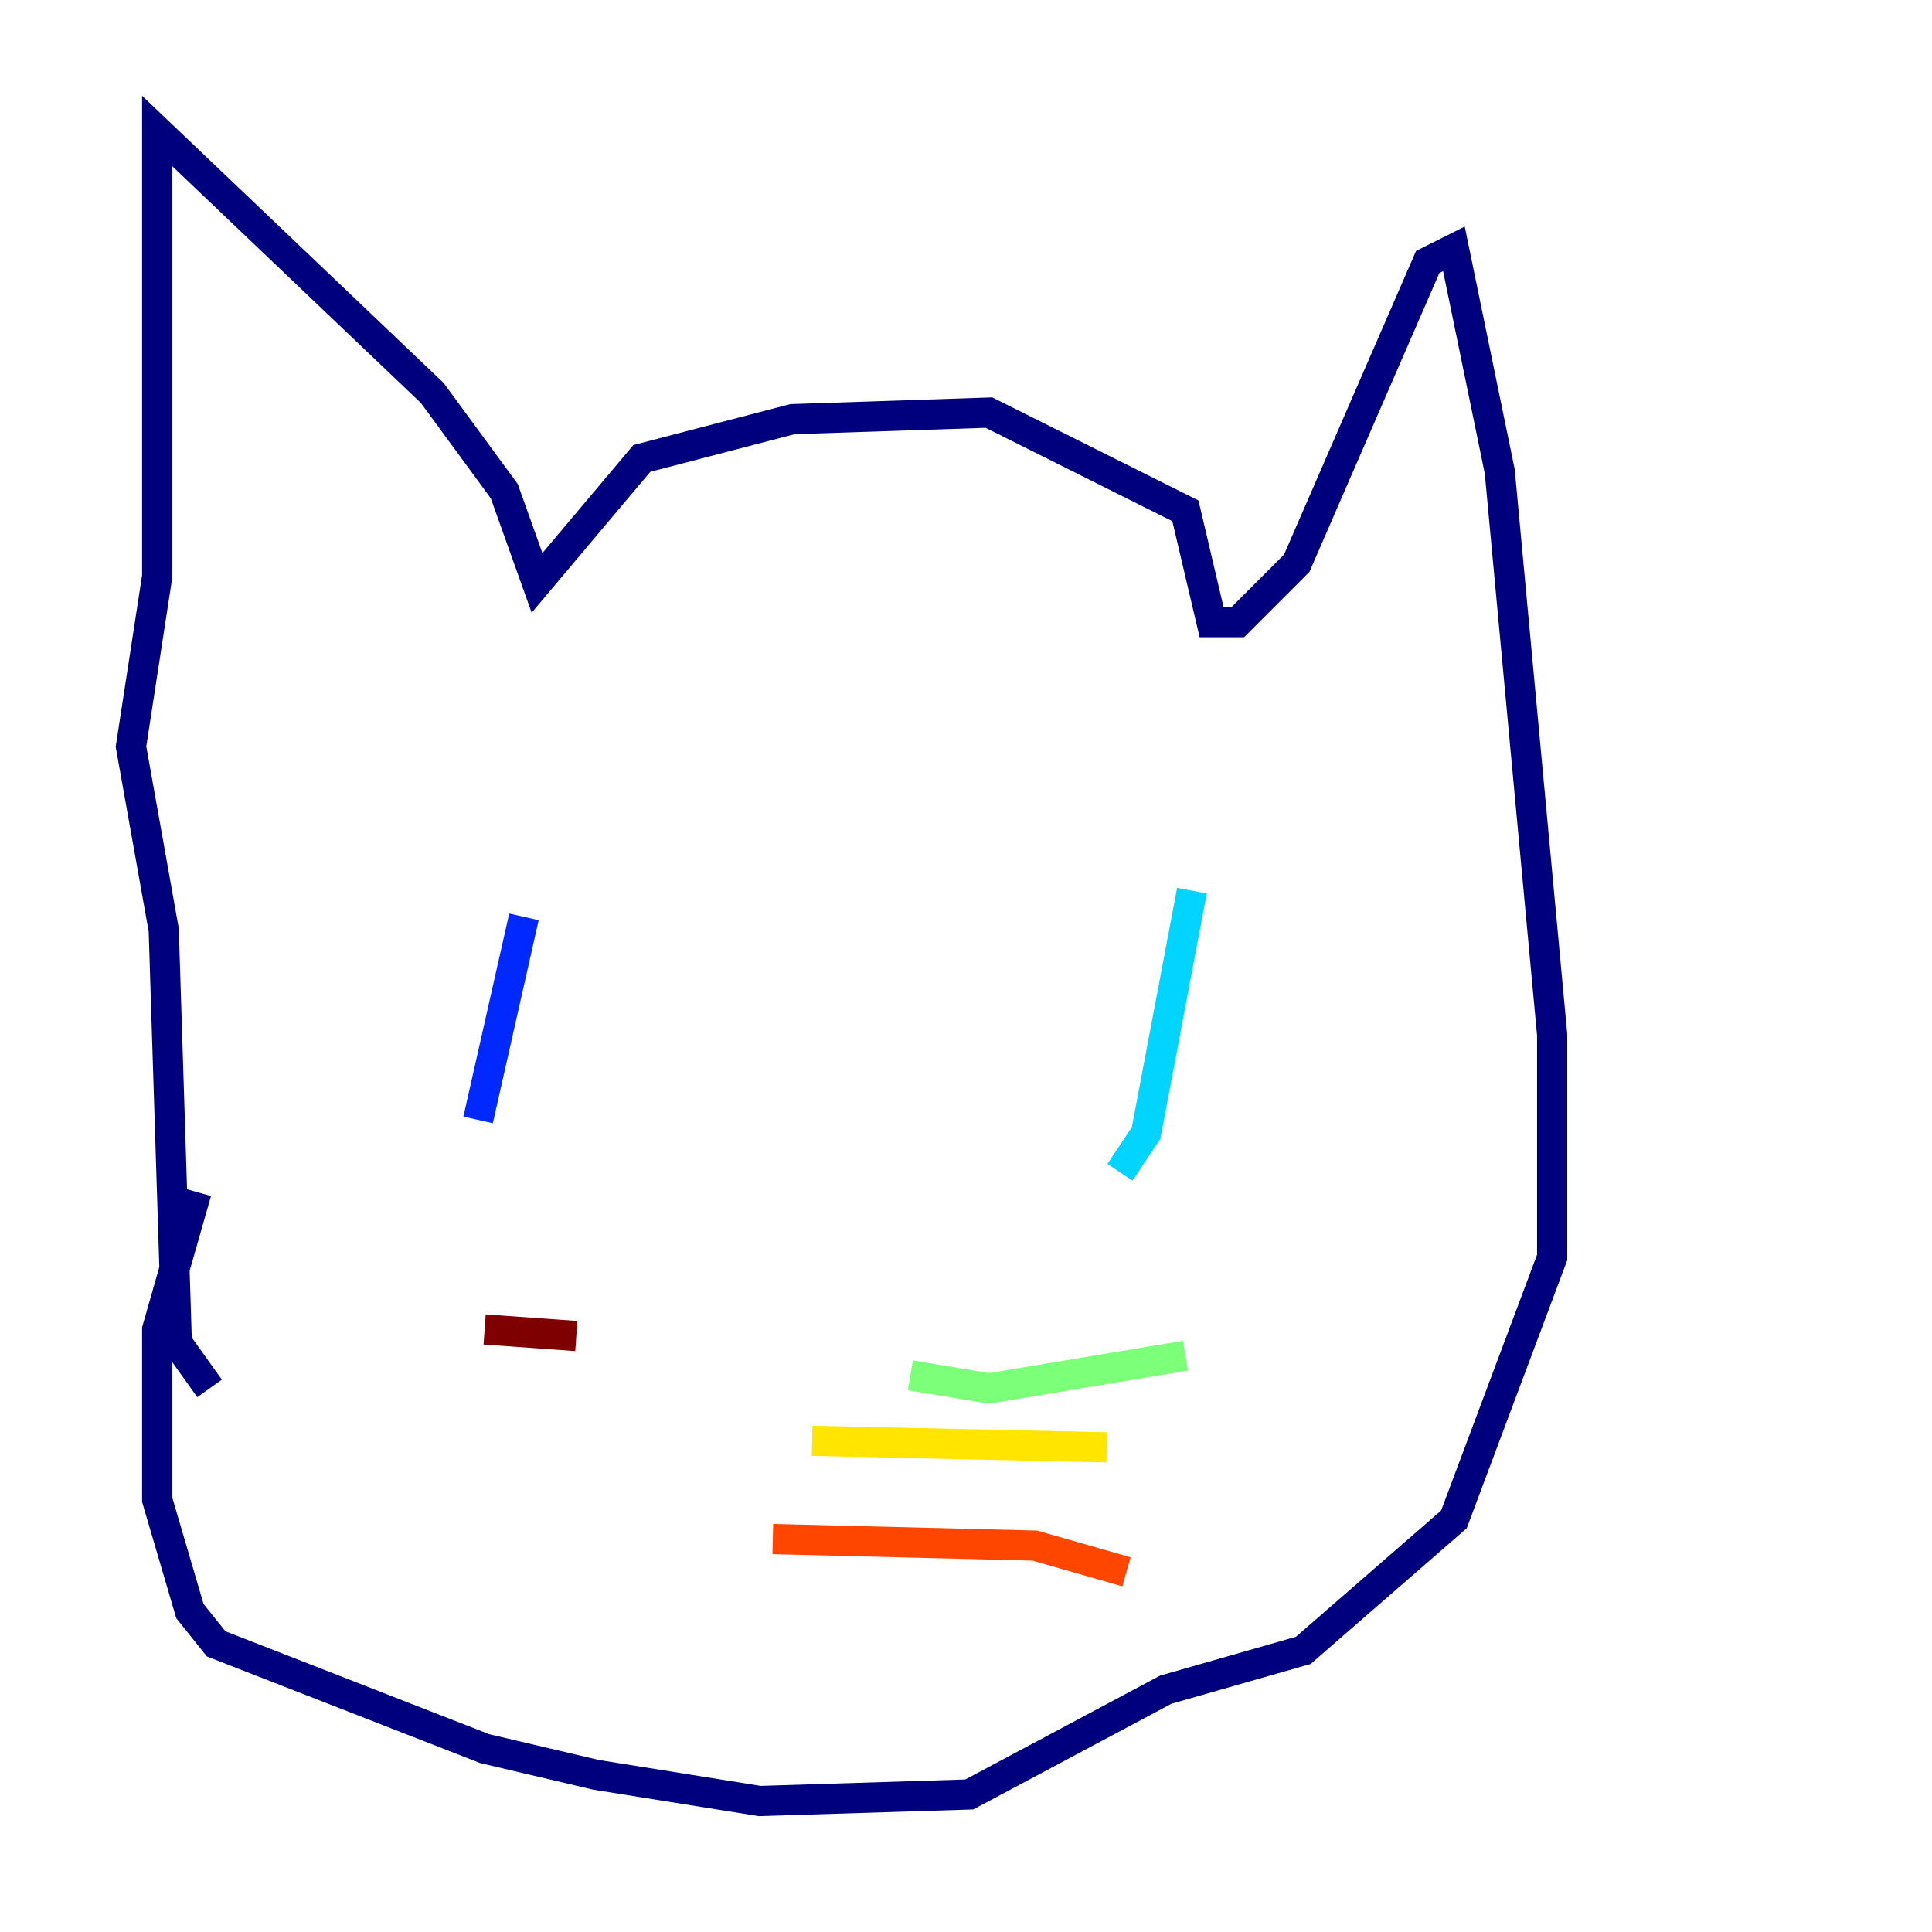 <?xml version="1.0" encoding="utf-8" ?>
<svg baseProfile="tiny" height="128" version="1.2" viewBox="0,0,128,128" width="128" xmlns="http://www.w3.org/2000/svg" xmlns:ev="http://www.w3.org/2001/xml-events" xmlns:xlink="http://www.w3.org/1999/xlink"><defs /><polyline fill="none" points="13.885,91.986 11.715,88.949 10.848,61.614 8.678,49.464 10.414,38.183 10.414,8.678 28.637,26.034 33.41,32.542 35.58,38.617 42.522,30.373 52.502,27.77 65.519,27.336 78.536,33.844 80.271,41.22 82.007,41.22 85.912,37.315 94.59,17.356 96.325,16.488 99.363,31.241 102.834,68.556 102.834,83.308 96.325,100.664 86.346,109.342 77.234,111.946 64.217,118.888 50.332,119.322 39.485,117.586 32.108,115.851 14.319,108.909 12.583,106.739 10.414,99.363 10.414,88.081 13.017,78.969" stroke="#00007f" stroke-width="2" /><polyline fill="none" points="31.675,74.197 34.712,60.746" stroke="#0028ff" stroke-width="2" /><polyline fill="none" points="74.197,77.668 75.932,75.064 78.969,59.01" stroke="#00d4ff" stroke-width="2" /><polyline fill="none" points="60.312,91.119 65.519,91.986 78.536,89.817" stroke="#7cff79" stroke-width="2" /><polyline fill="none" points="53.803,95.458 73.329,95.891" stroke="#ffe500" stroke-width="2" /><polyline fill="none" points="51.2,101.966 68.556,102.4 74.63,104.136" stroke="#ff4600" stroke-width="2" /><polyline fill="none" points="38.183,88.515 32.108,88.081" stroke="#7f0000" stroke-width="2" /></svg>